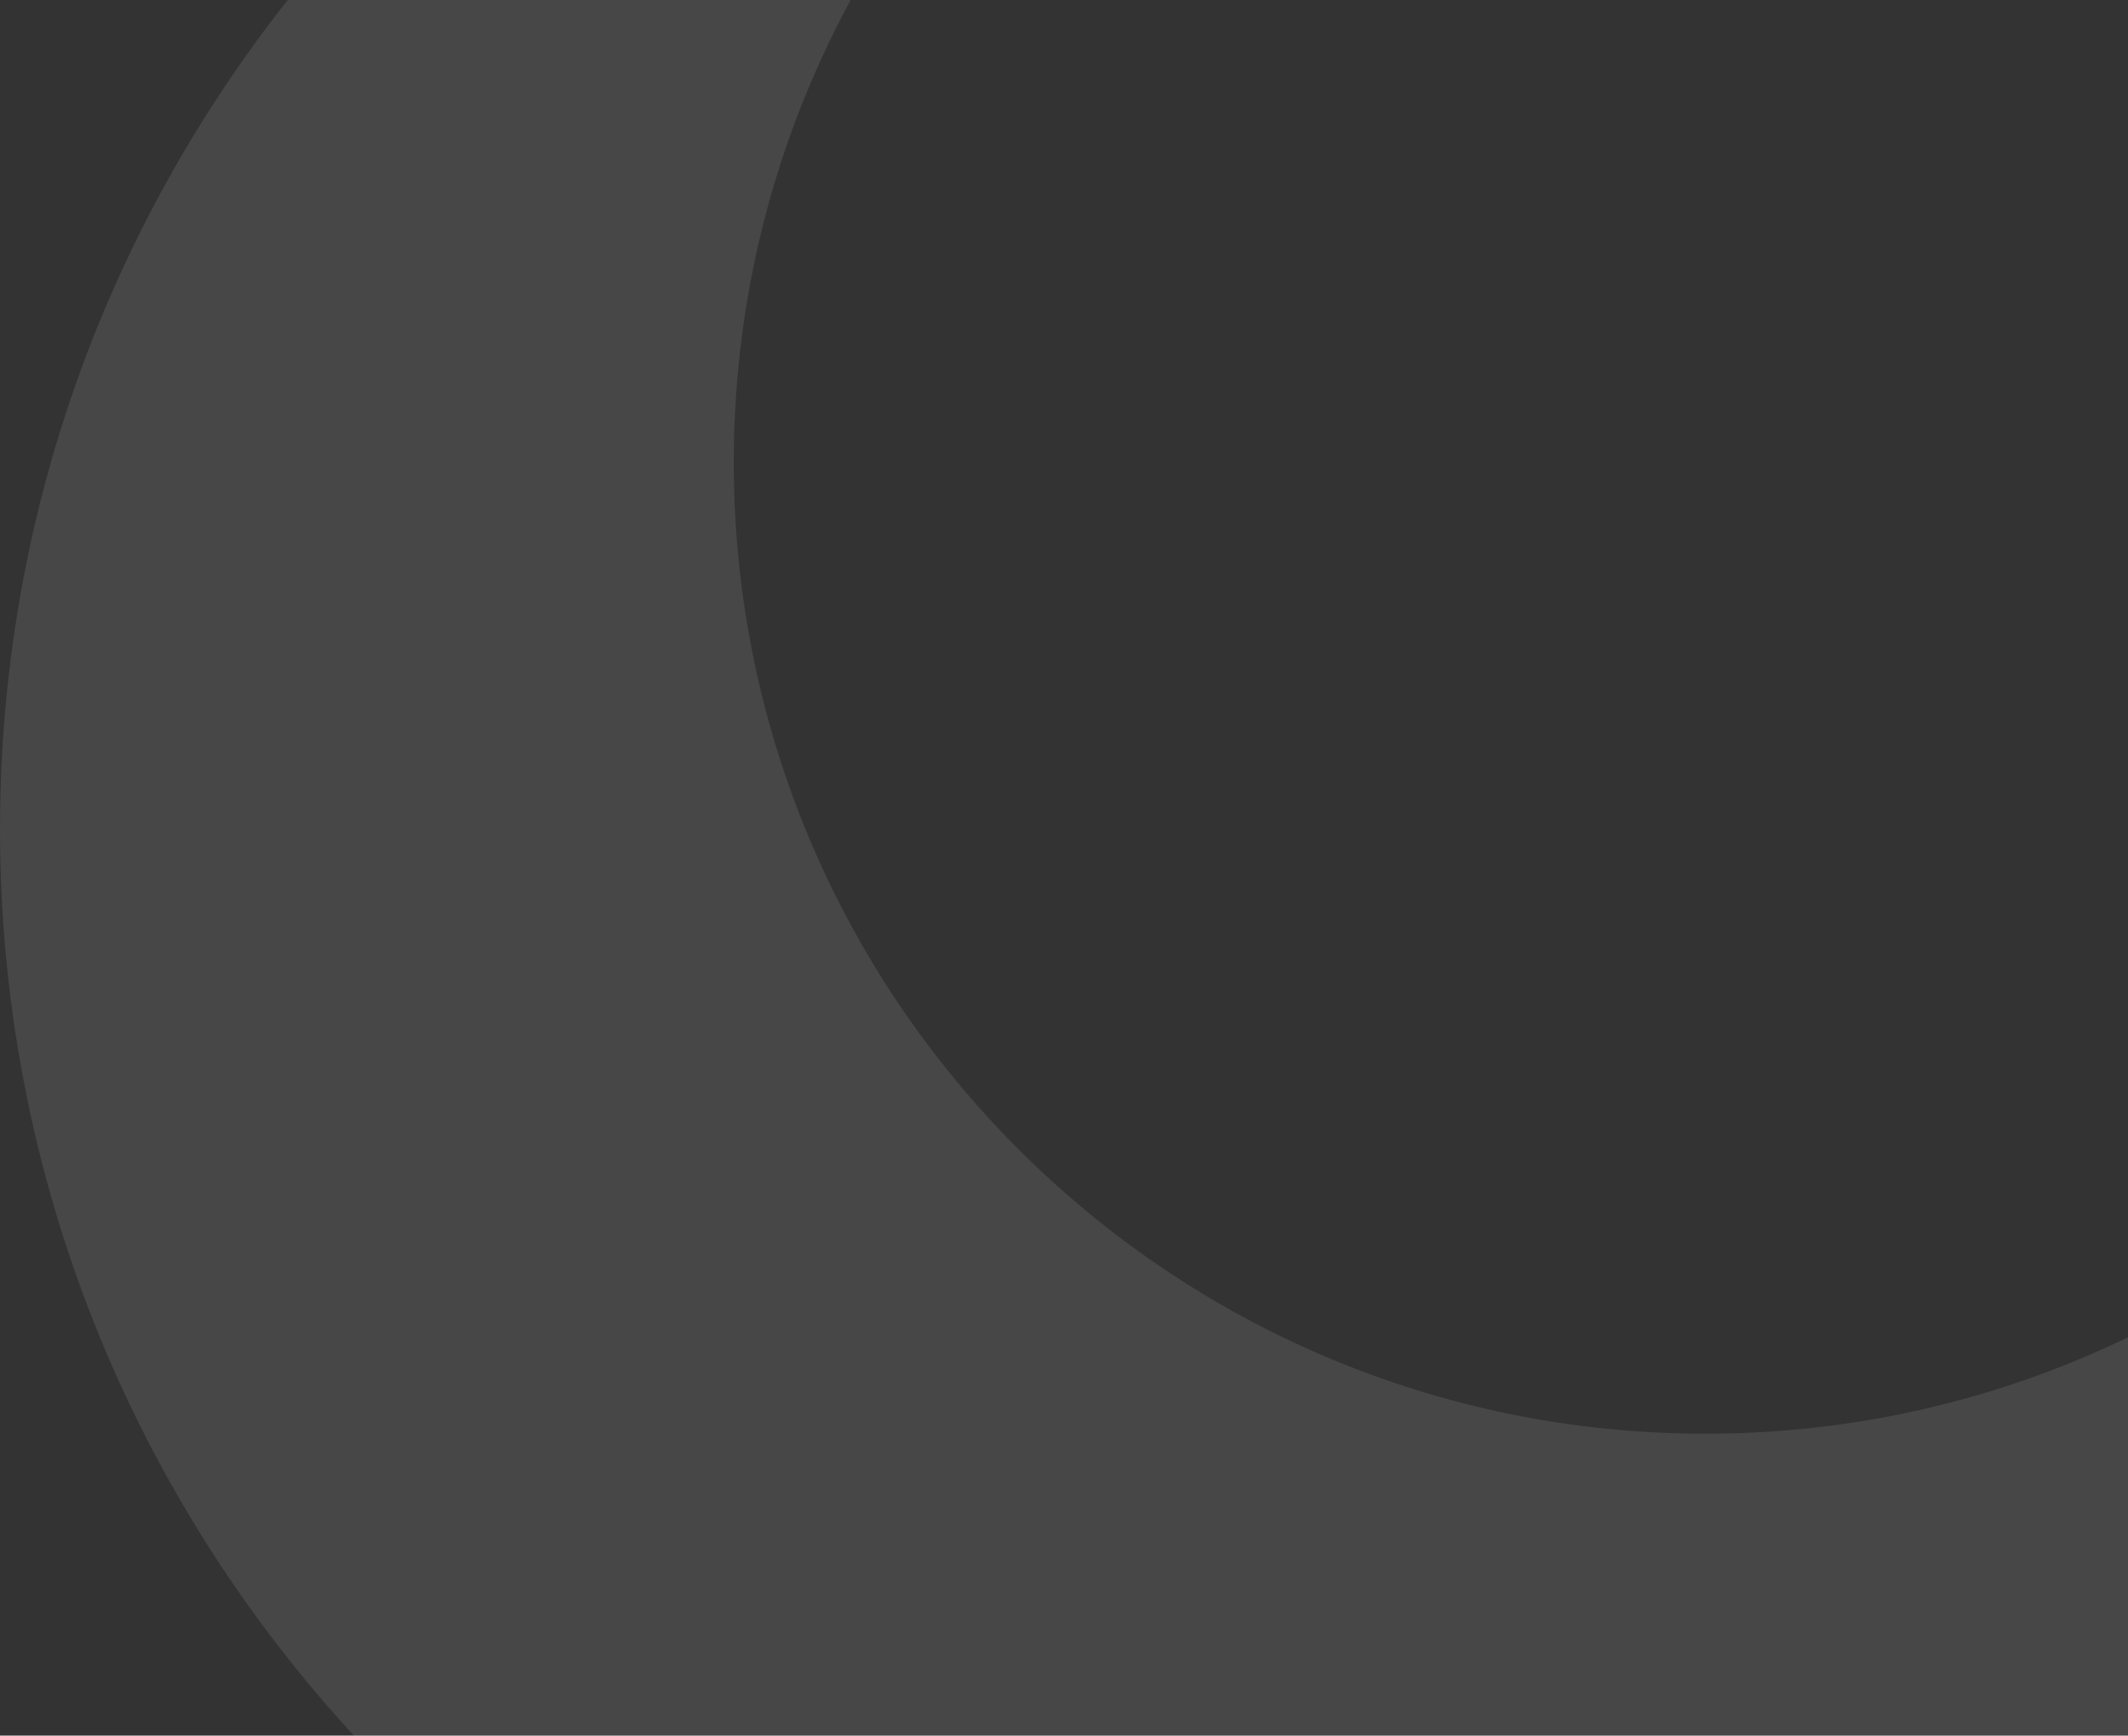 <svg width="961" height="784" viewBox="0 0 961 784" fill="none" xmlns="http://www.w3.org/2000/svg">
<rect x="0" y="0" width="961" height="784" fill="#333333" stroke="none"/>
<path opacity="0.1" d="M604.5 979C938.356 979 1209 708.356 1209 374.5C1209 344.079 1206.75 314.183 1202.42 284.969C1166.36 491.022 986.562 647.632 770.184 647.632C527.832 647.632 331.368 451.168 331.368 208.816C331.368 -7.562 487.978 -187.362 694.031 -223.416C664.817 -227.753 634.921 -230 604.5 -230C270.644 -230 0 40.644 0 374.5C0 708.356 270.644 979 604.5 979Z" fill="white"/>
</svg>
